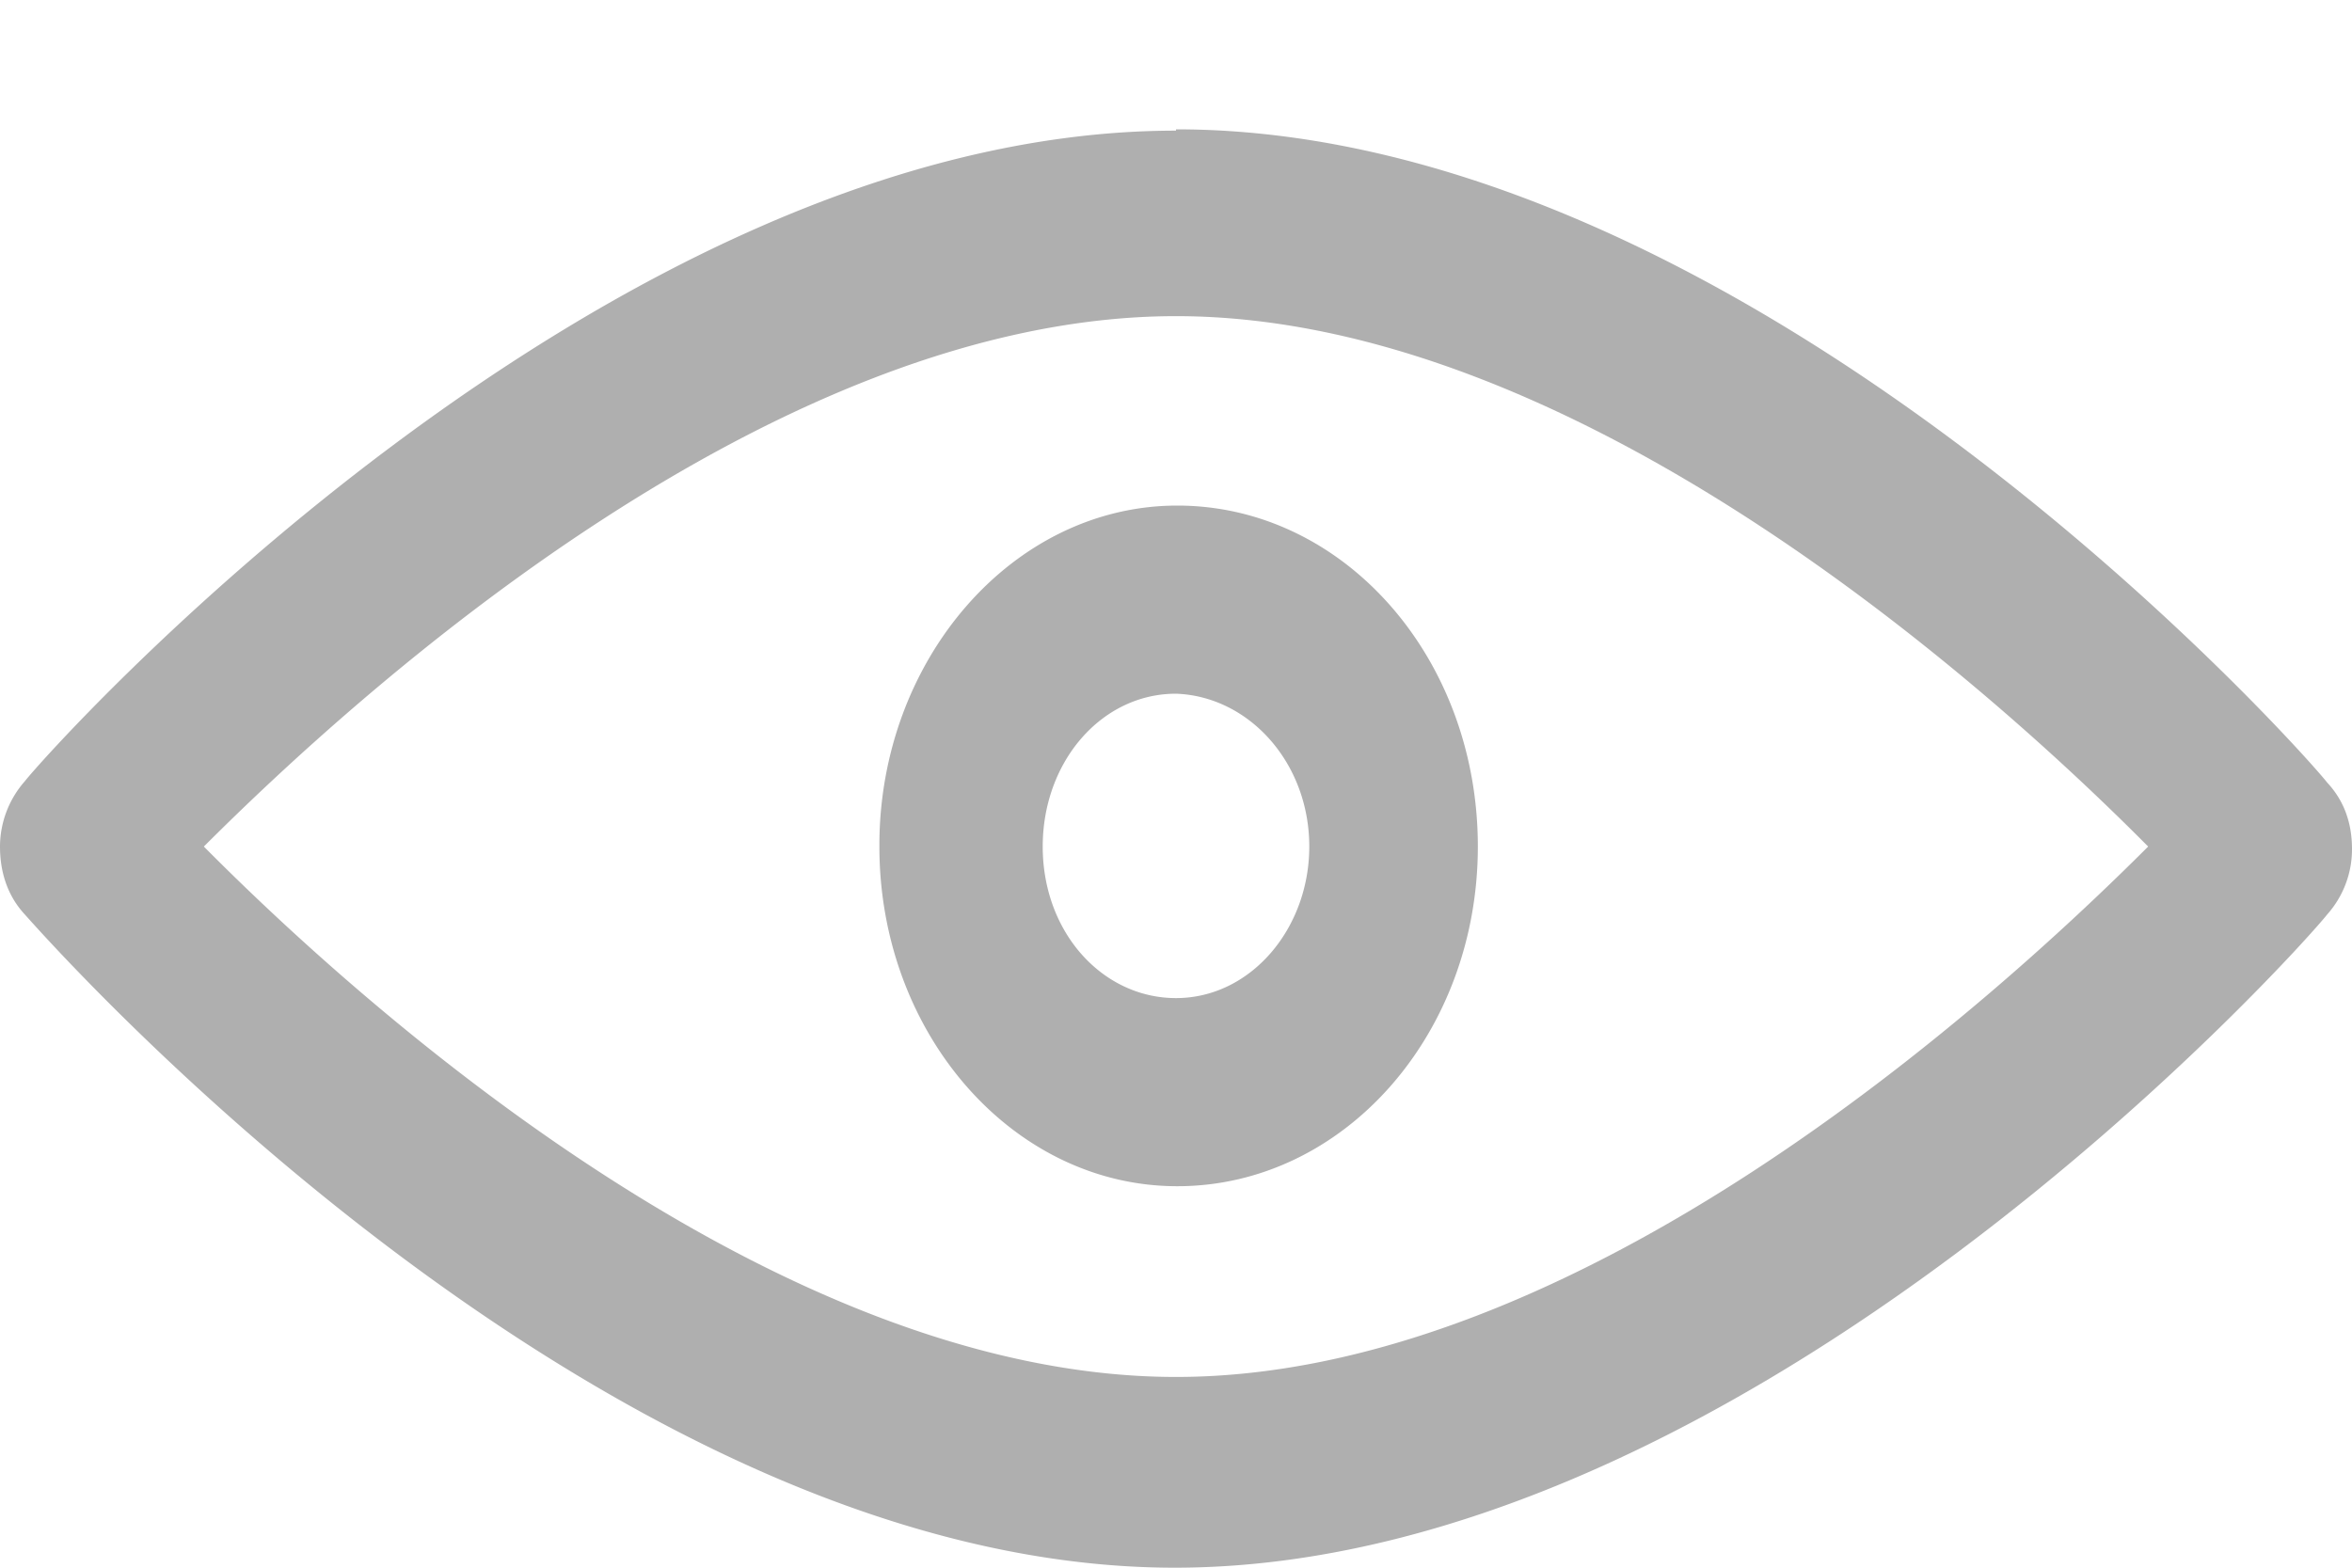 <svg xmlns="http://www.w3.org/2000/svg" width="18" height="12" viewBox="0 0 18 12"><path fill="#afafaf" d="M9 1C4.6 1 .36 5.76.19 5.98a.76.76 0 0 0-.19.5c0 .2.06.38.19.52C.37 7.2 4.6 12 8.99 12c4.4 0 8.65-4.78 8.82-5a.75.75 0 0 0 .19-.5c0-.2-.06-.37-.19-.51-.17-.22-4.4-5-8.81-5zm0 9.54c-3.08 0-6.25-2.86-7.44-4.06C2.76 5.28 5.92 2.42 9 2.42s6.25 2.86 7.44 4.06c-1.2 1.2-4.36 4.06-7.44 4.06zM6.73 6.48c0 1.43 1.02 2.6 2.28 2.6 1.27 0 2.3-1.16 2.3-2.6 0-1.45-1.03-2.61-2.3-2.61-1.26 0-2.28 1.18-2.28 2.6zm3.29 0c0 .63-.45 1.16-1.02 1.16-.56 0-1.02-.5-1.02-1.16 0-.65.45-1.17 1.02-1.17.56.02 1.02.53 1.02 1.17z"/></svg>